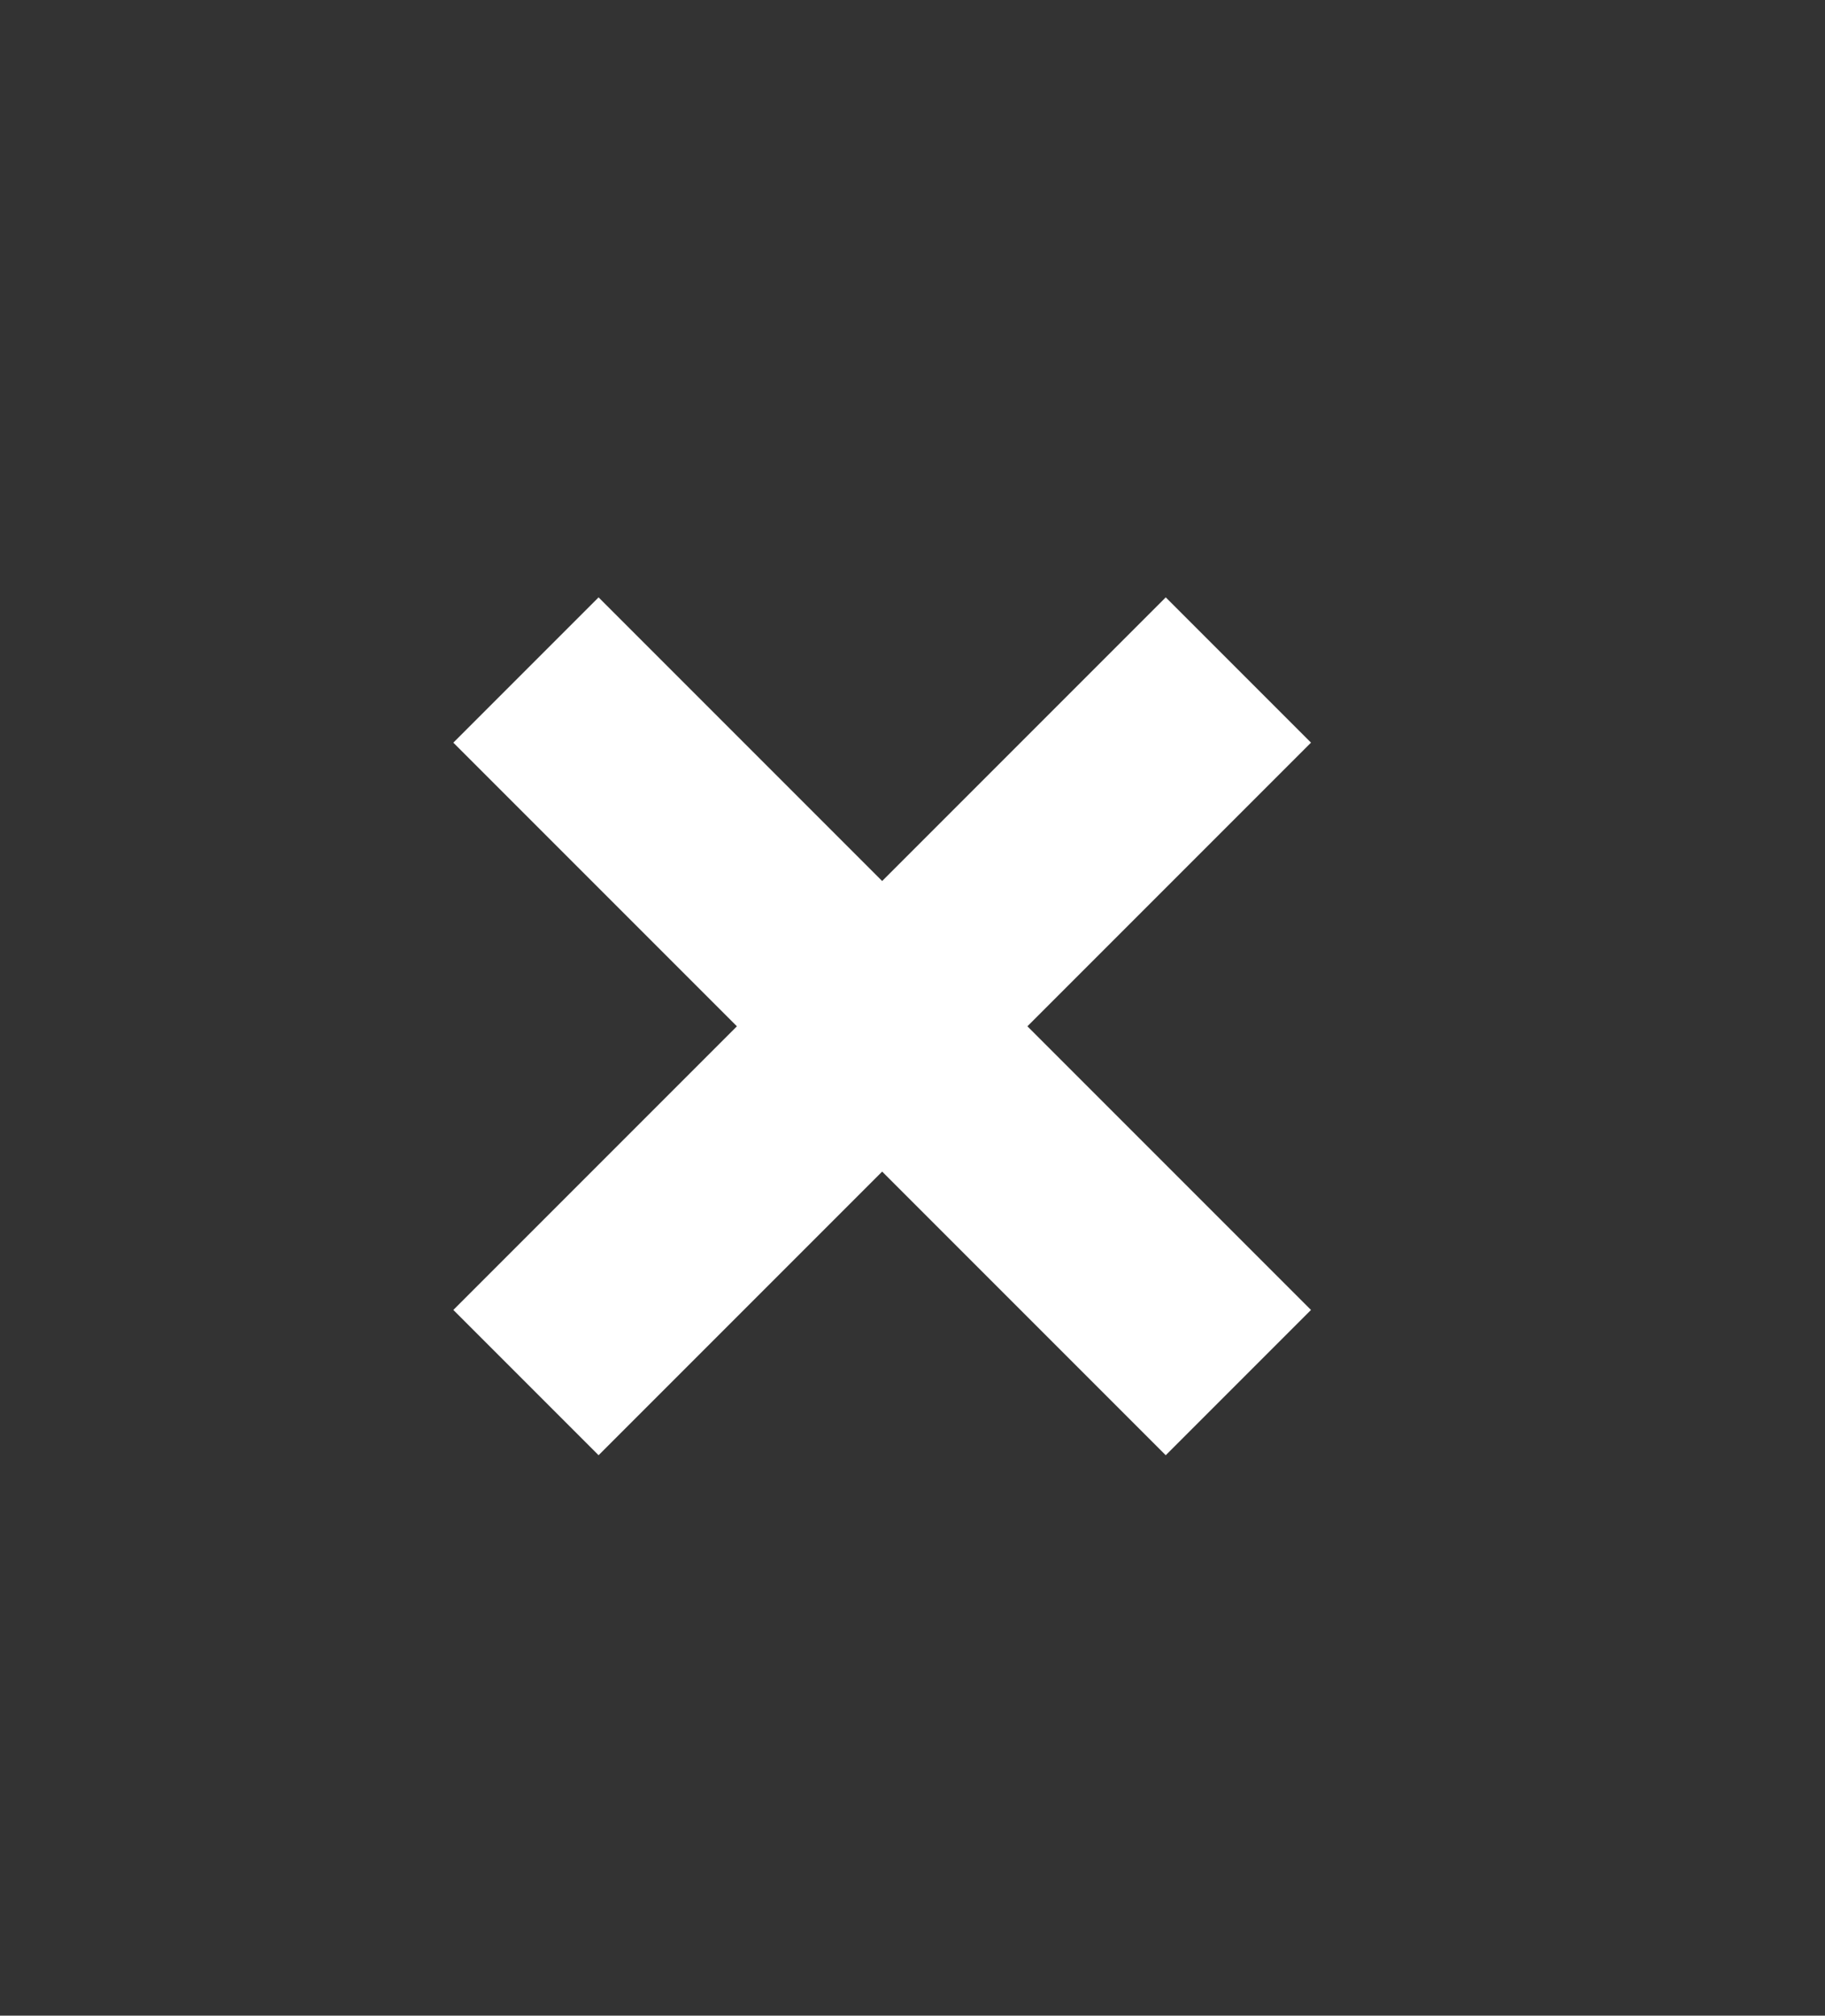<svg xmlns="http://www.w3.org/2000/svg" width="169.036" height="186.652" viewBox="0 0 169.036 186.652">
  <rect x="0" y="0" width="169.036" height="186.652" fill="#333333" stroke="none"/>
  <title>hamburger</title>
  <g>
    <rect x="35.049" y="85.523" width="93.318" height="19.026" transform="translate(91.132 -29.941) rotate(45)" fill="#fff"/>
    <rect x="35.049" y="85.523" width="93.318" height="19.026" transform="translate(206.685 104.459) rotate(135)" fill="#fff"/>
  </g>
</svg>
